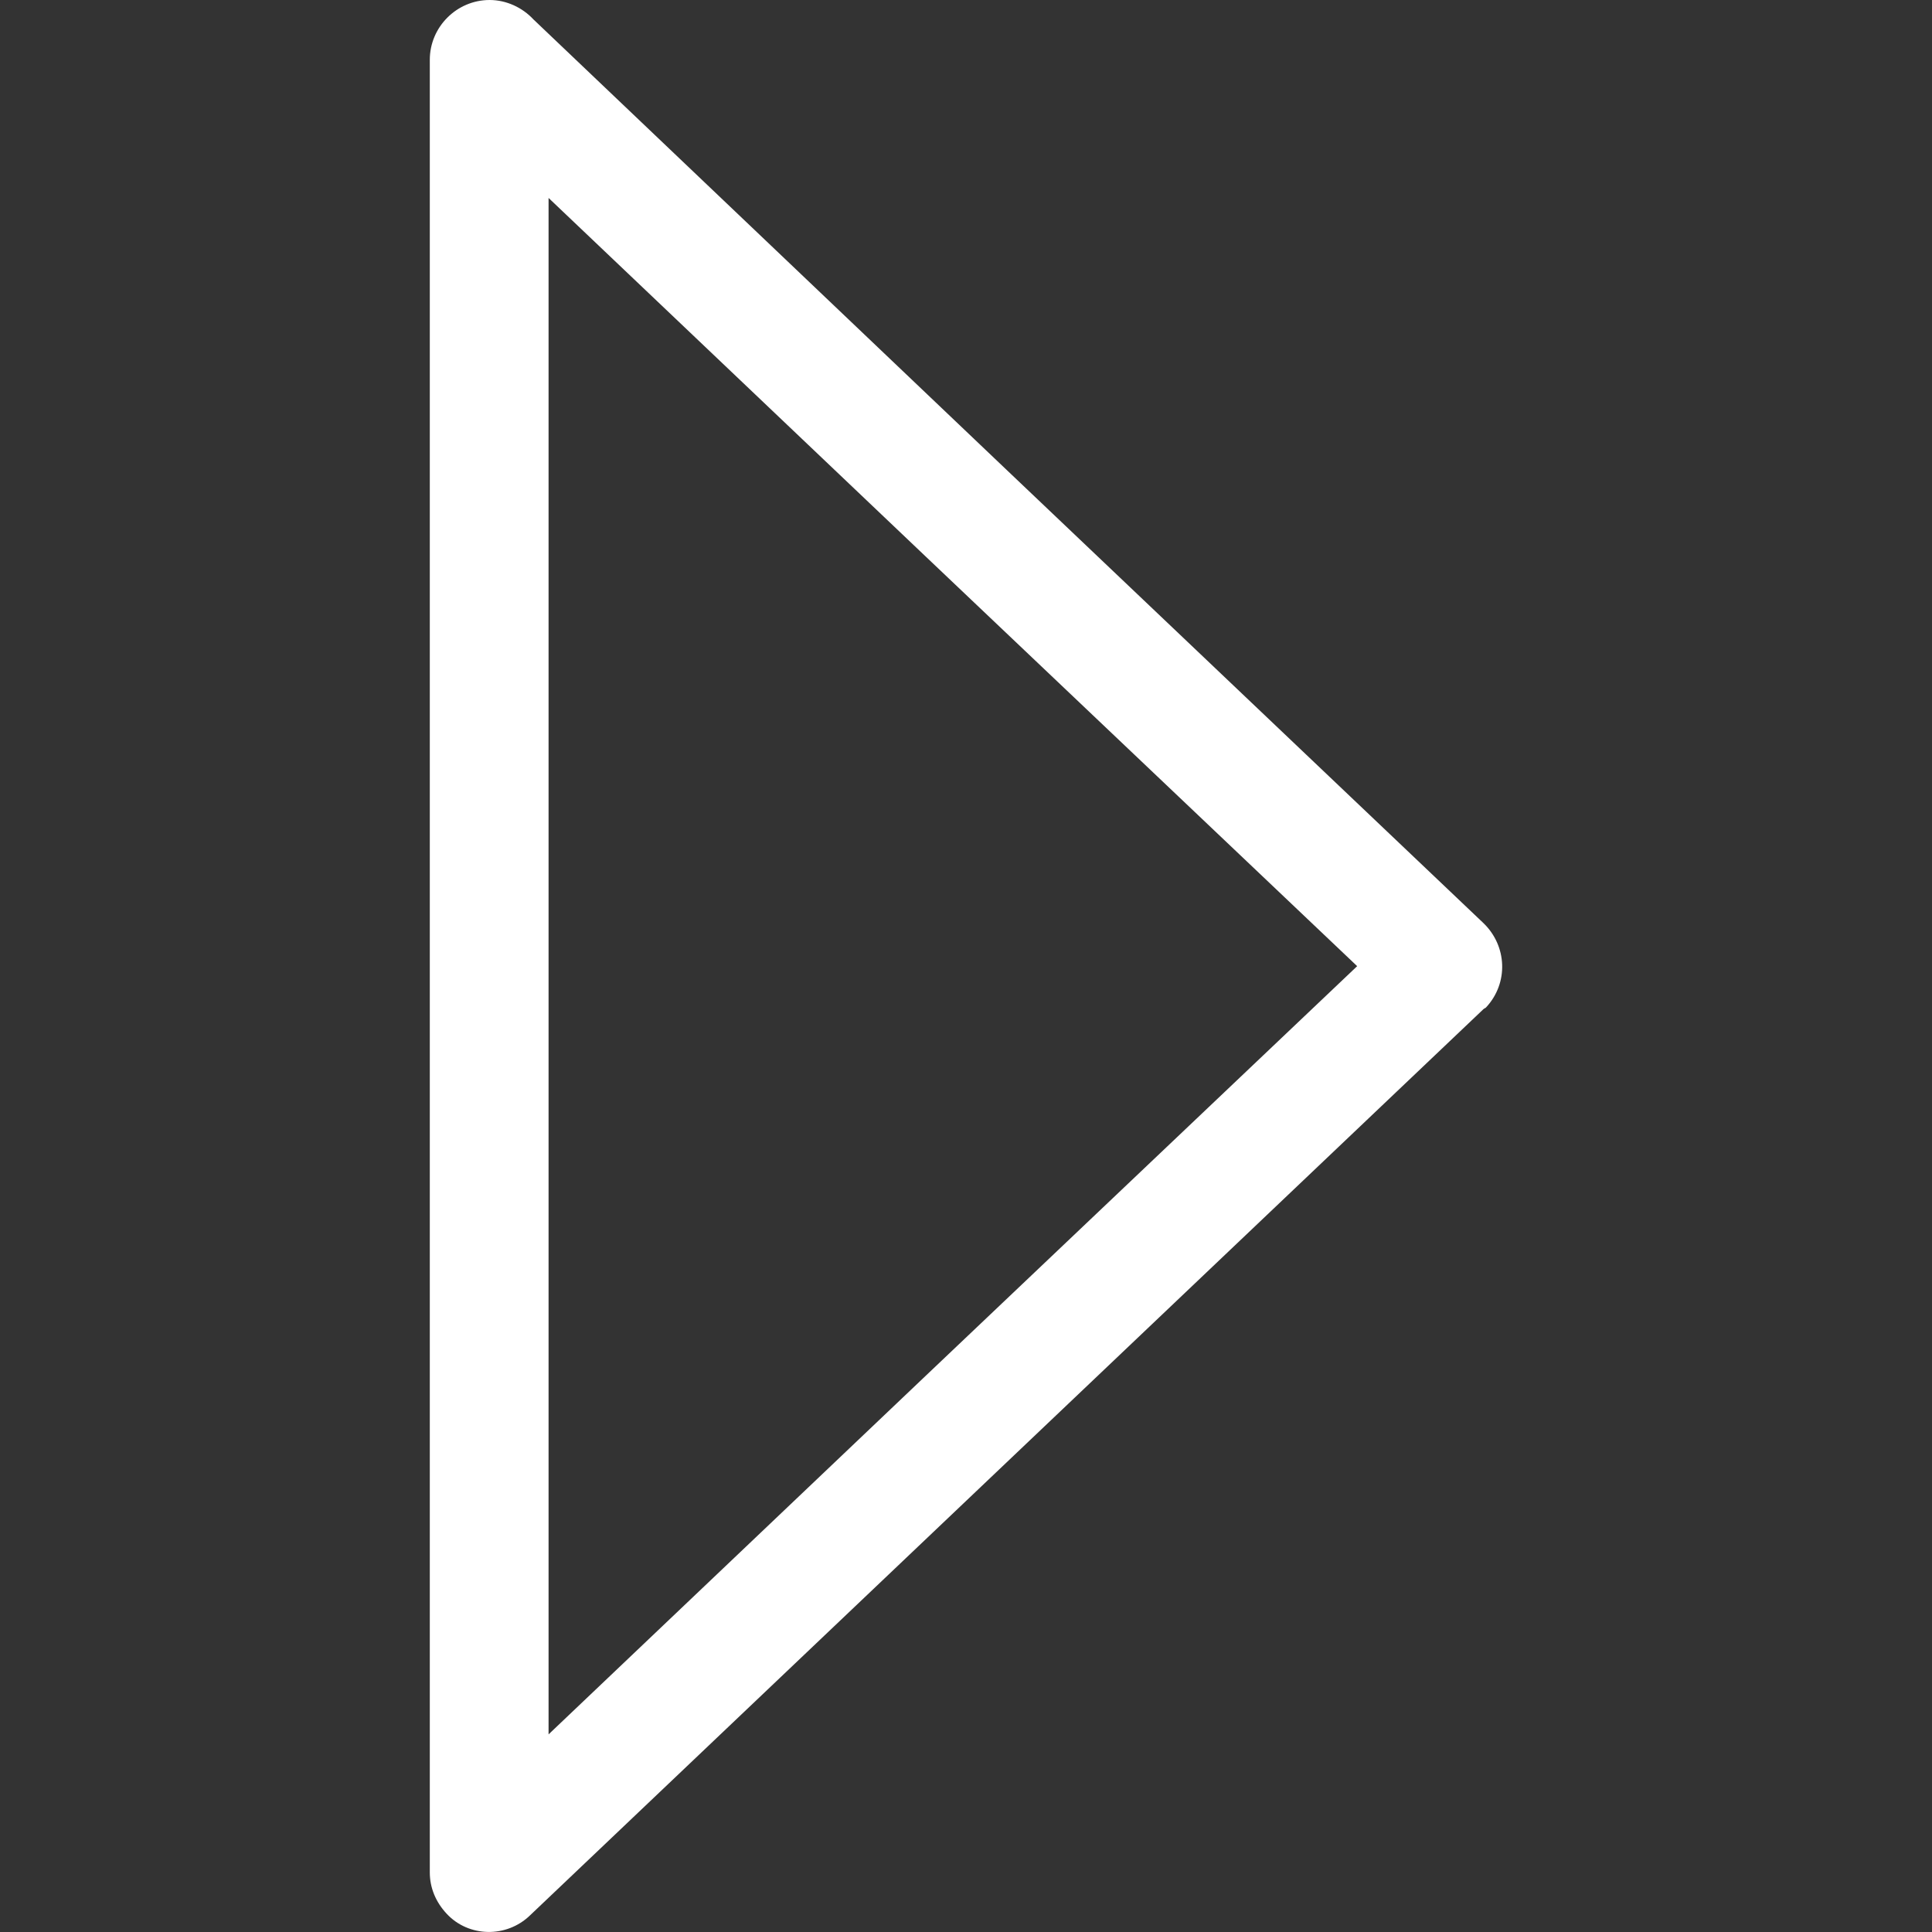 <?xml version="1.0" encoding="iso-8859-1"?>
<!-- Generator: Adobe Illustrator 19.1.0, SVG Export Plug-In . SVG Version: 6.00 Build 0)  -->
<svg xmlns="http://www.w3.org/2000/svg" xmlns:xlink="http://www.w3.org/1999/xlink" version="1.1" id="Capa_1" x="0px" y="0px" viewBox="0 0 36.406 36.406" style="enable-background:new 0 0 36.406 36.406;" xml:space="preserve" width="512px" height="512px">
<rect x="0" y="0" width="36.406" height="36.406" fill="#333333" stroke="none"/>
<path d="M27.955,19.015l-8.984,8.539l-8.984,8.539c-0.444,0.429-1.159,0.413-1.571-0.032  C8.21,35.84,8.099,35.57,8.099,35.285l0,0V18.206V1.127C8.099,0.508,8.607,0,9.226,0c0.317,0,0.619,0.143,0.825,0.365l8.92,8.492  l8.984,8.539c0.444,0.429,0.476,1.127,0.048,1.587C27.987,19,27.971,19,27.955,19.015L27.955,19.015z M17.432,25.936l8.142-7.73  l-8.142-7.73L10.337,3.73v14.476v14.476L17.432,25.936z" fill="#FFFFFF"/>
<g>
</g>
<g>
</g>
<g>
</g>
<g>
</g>
<g>
</g>
<g>
</g>
<g>
</g>
<g>
</g>
<g>
</g>
<g>
</g>
<g>
</g>
<g>
</g>
<g>
</g>
<g>
</g>
<g>
</g>
</svg>
